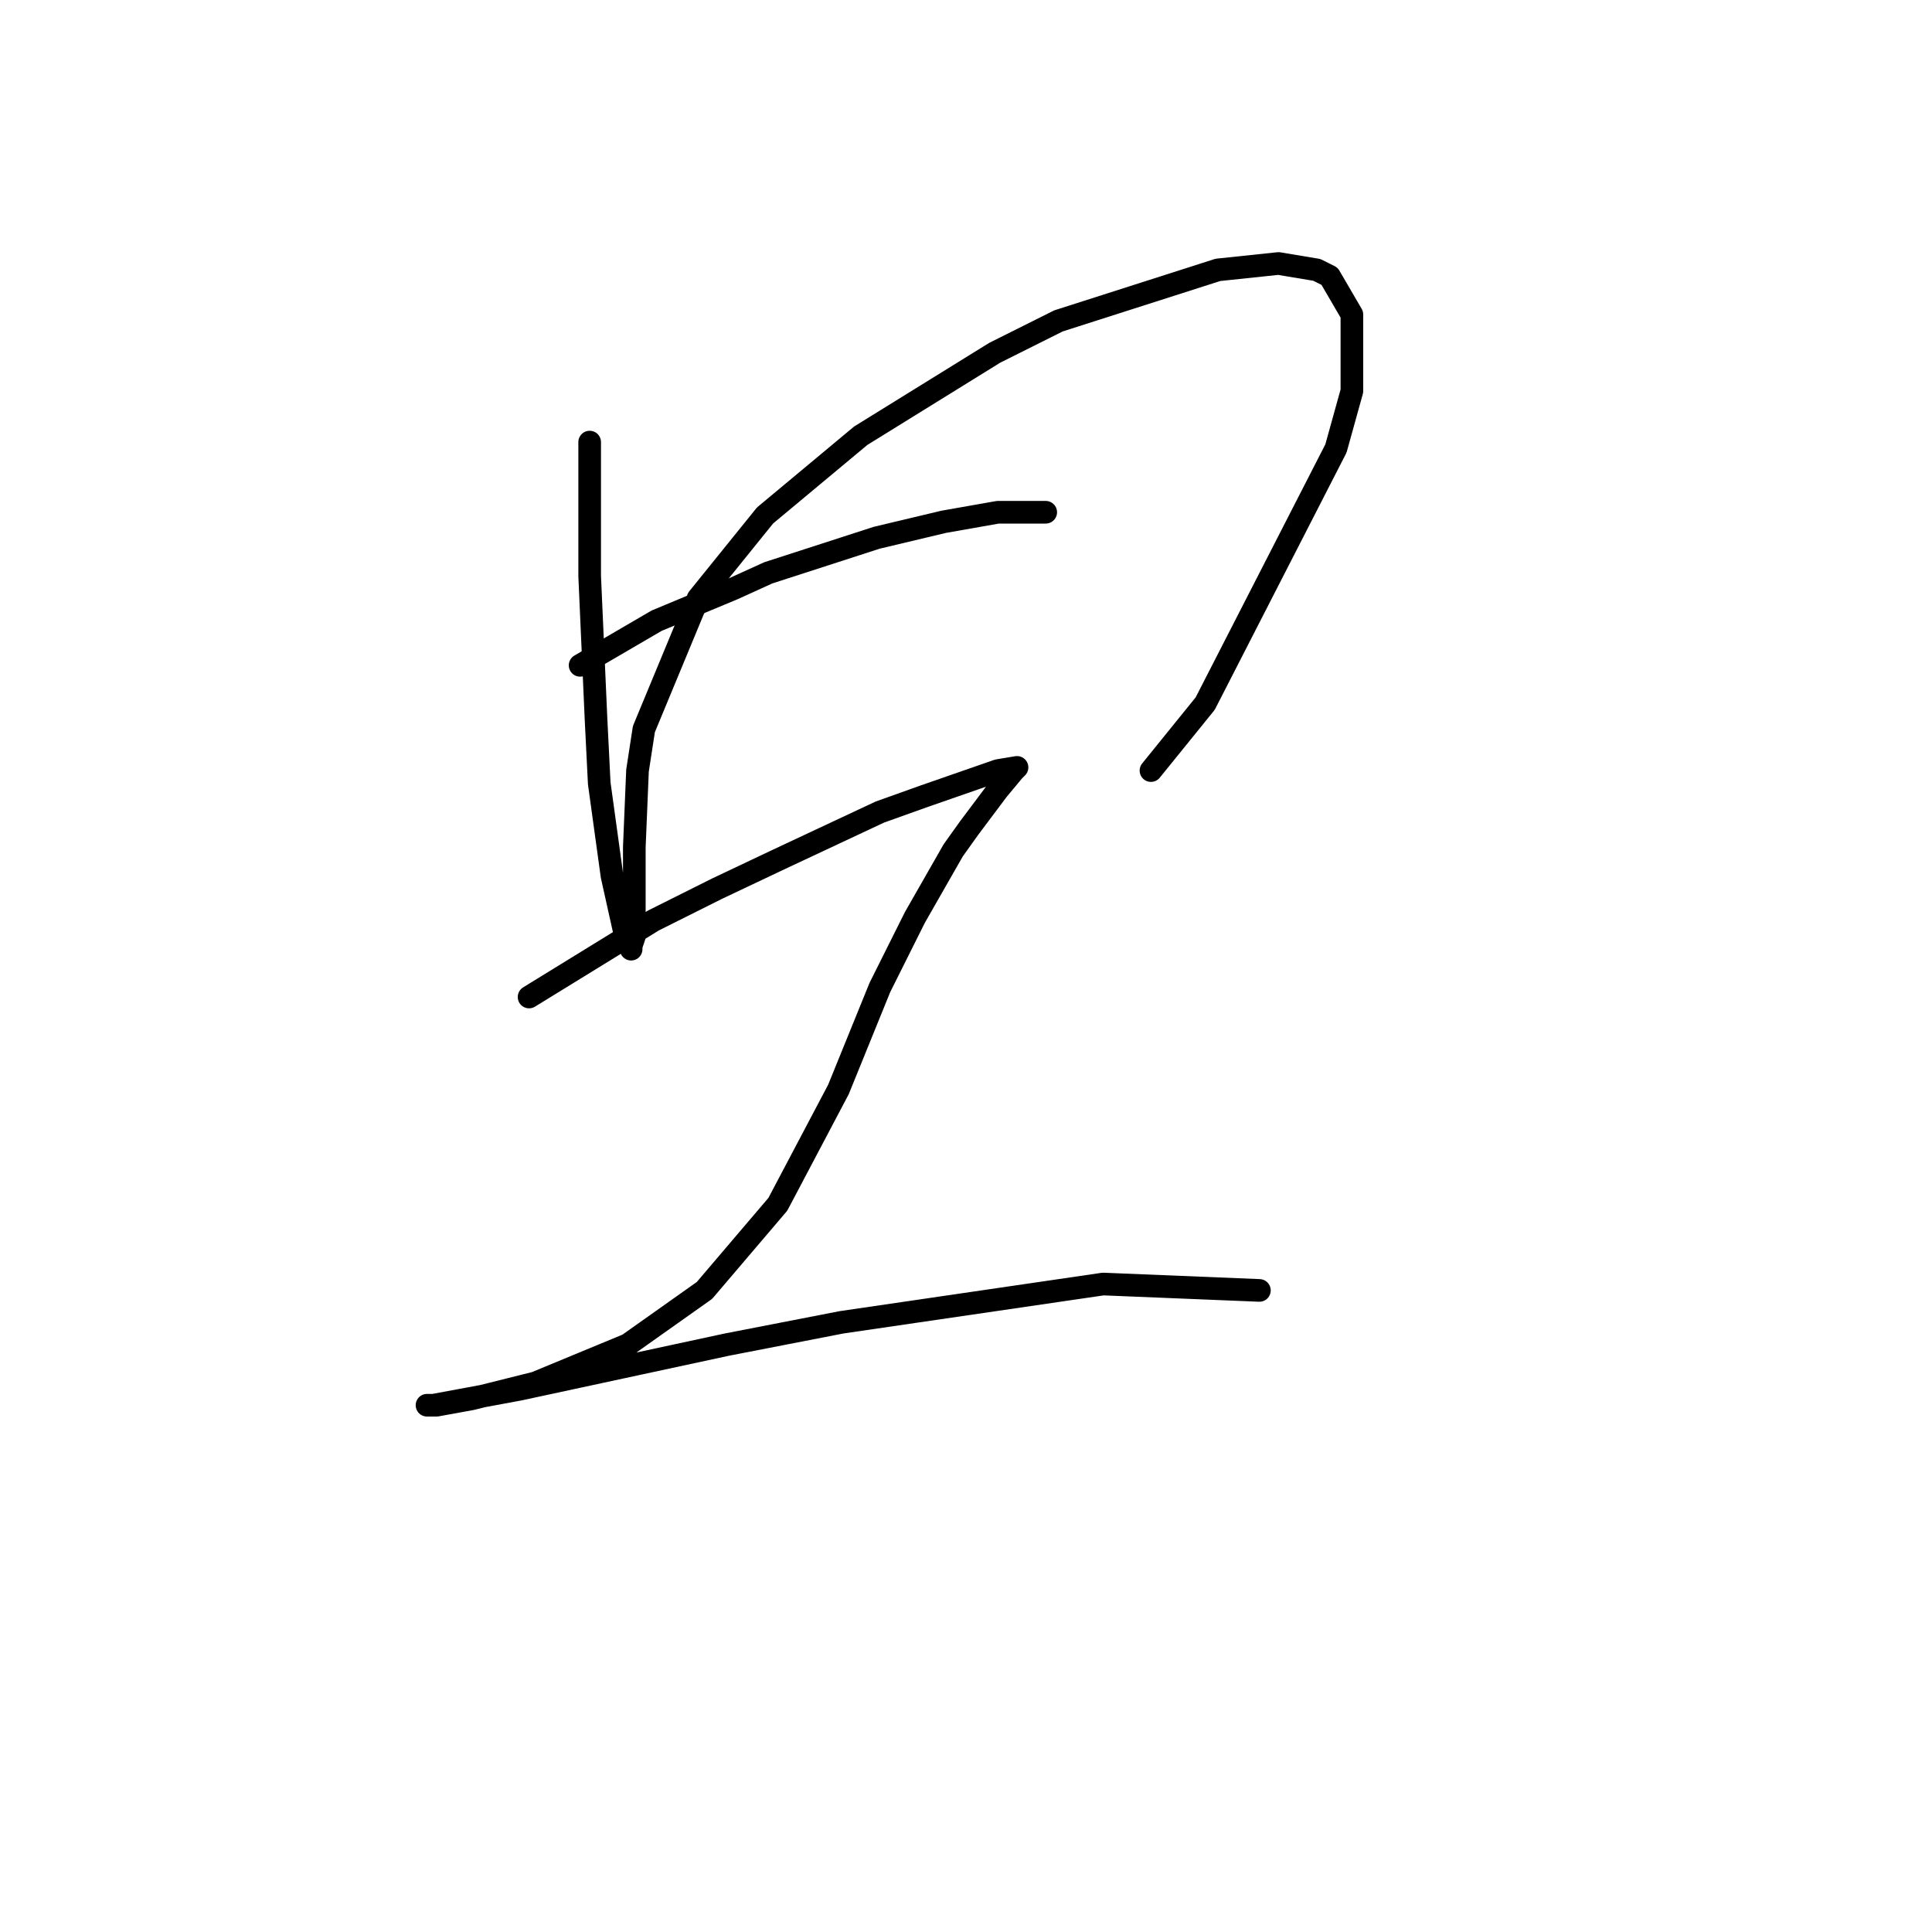 <?xml version="1.0" standalone="no"?>
    <svg width="256" height="256" xmlns="http://www.w3.org/2000/svg" version="1.1">
    <polyline stroke="black" stroke-width="3" stroke-linecap="round" fill="transparent" stroke-linejoin="round" points="78.134 58.579 78.134 76.327 78.979 95.344 79.402 103.795 81.092 116.05 82.783 123.657 83.628 125.77 83.628 125.347 84.05 124.08 84.05 112.247 84.473 102.105 85.318 96.612 92.502 79.286 101.376 68.298 114.054 57.734 131.803 46.746 140.254 42.521 161.384 35.759 169.413 34.914 174.484 35.759 176.174 36.604 179.132 41.675 179.132 51.817 177.019 59.424 159.693 93.231 152.509 102.105 152.509 102.105 " />
        <polyline stroke="black" stroke-width="3" stroke-linecap="round" fill="transparent" stroke-linejoin="round" points="76.867 88.16 87.009 82.244 92.08 80.131 97.151 78.018 101.799 75.905 116.167 71.256 125.041 69.143 132.225 67.876 136.874 67.876 138.564 67.876 138.564 67.876 " />
        <polyline stroke="black" stroke-width="3" stroke-linecap="round" fill="transparent" stroke-linejoin="round" points="70.105 132.109 86.586 121.967 95.038 117.741 103.067 113.938 116.59 107.599 122.506 105.486 132.225 102.105 134.761 101.683 134.338 102.105 132.225 104.641 128.422 109.712 126.309 112.67 121.238 121.544 116.59 130.841 111.096 144.364 103.067 159.577 93.347 170.987 83.205 178.17 70.95 183.242 62.499 185.354 57.85 186.2 56.582 186.2 57.428 186.2 68.837 184.087 96.305 178.17 111.518 175.212 146.171 170.141 166.877 170.987 166.877 170.987 " />
        </svg>